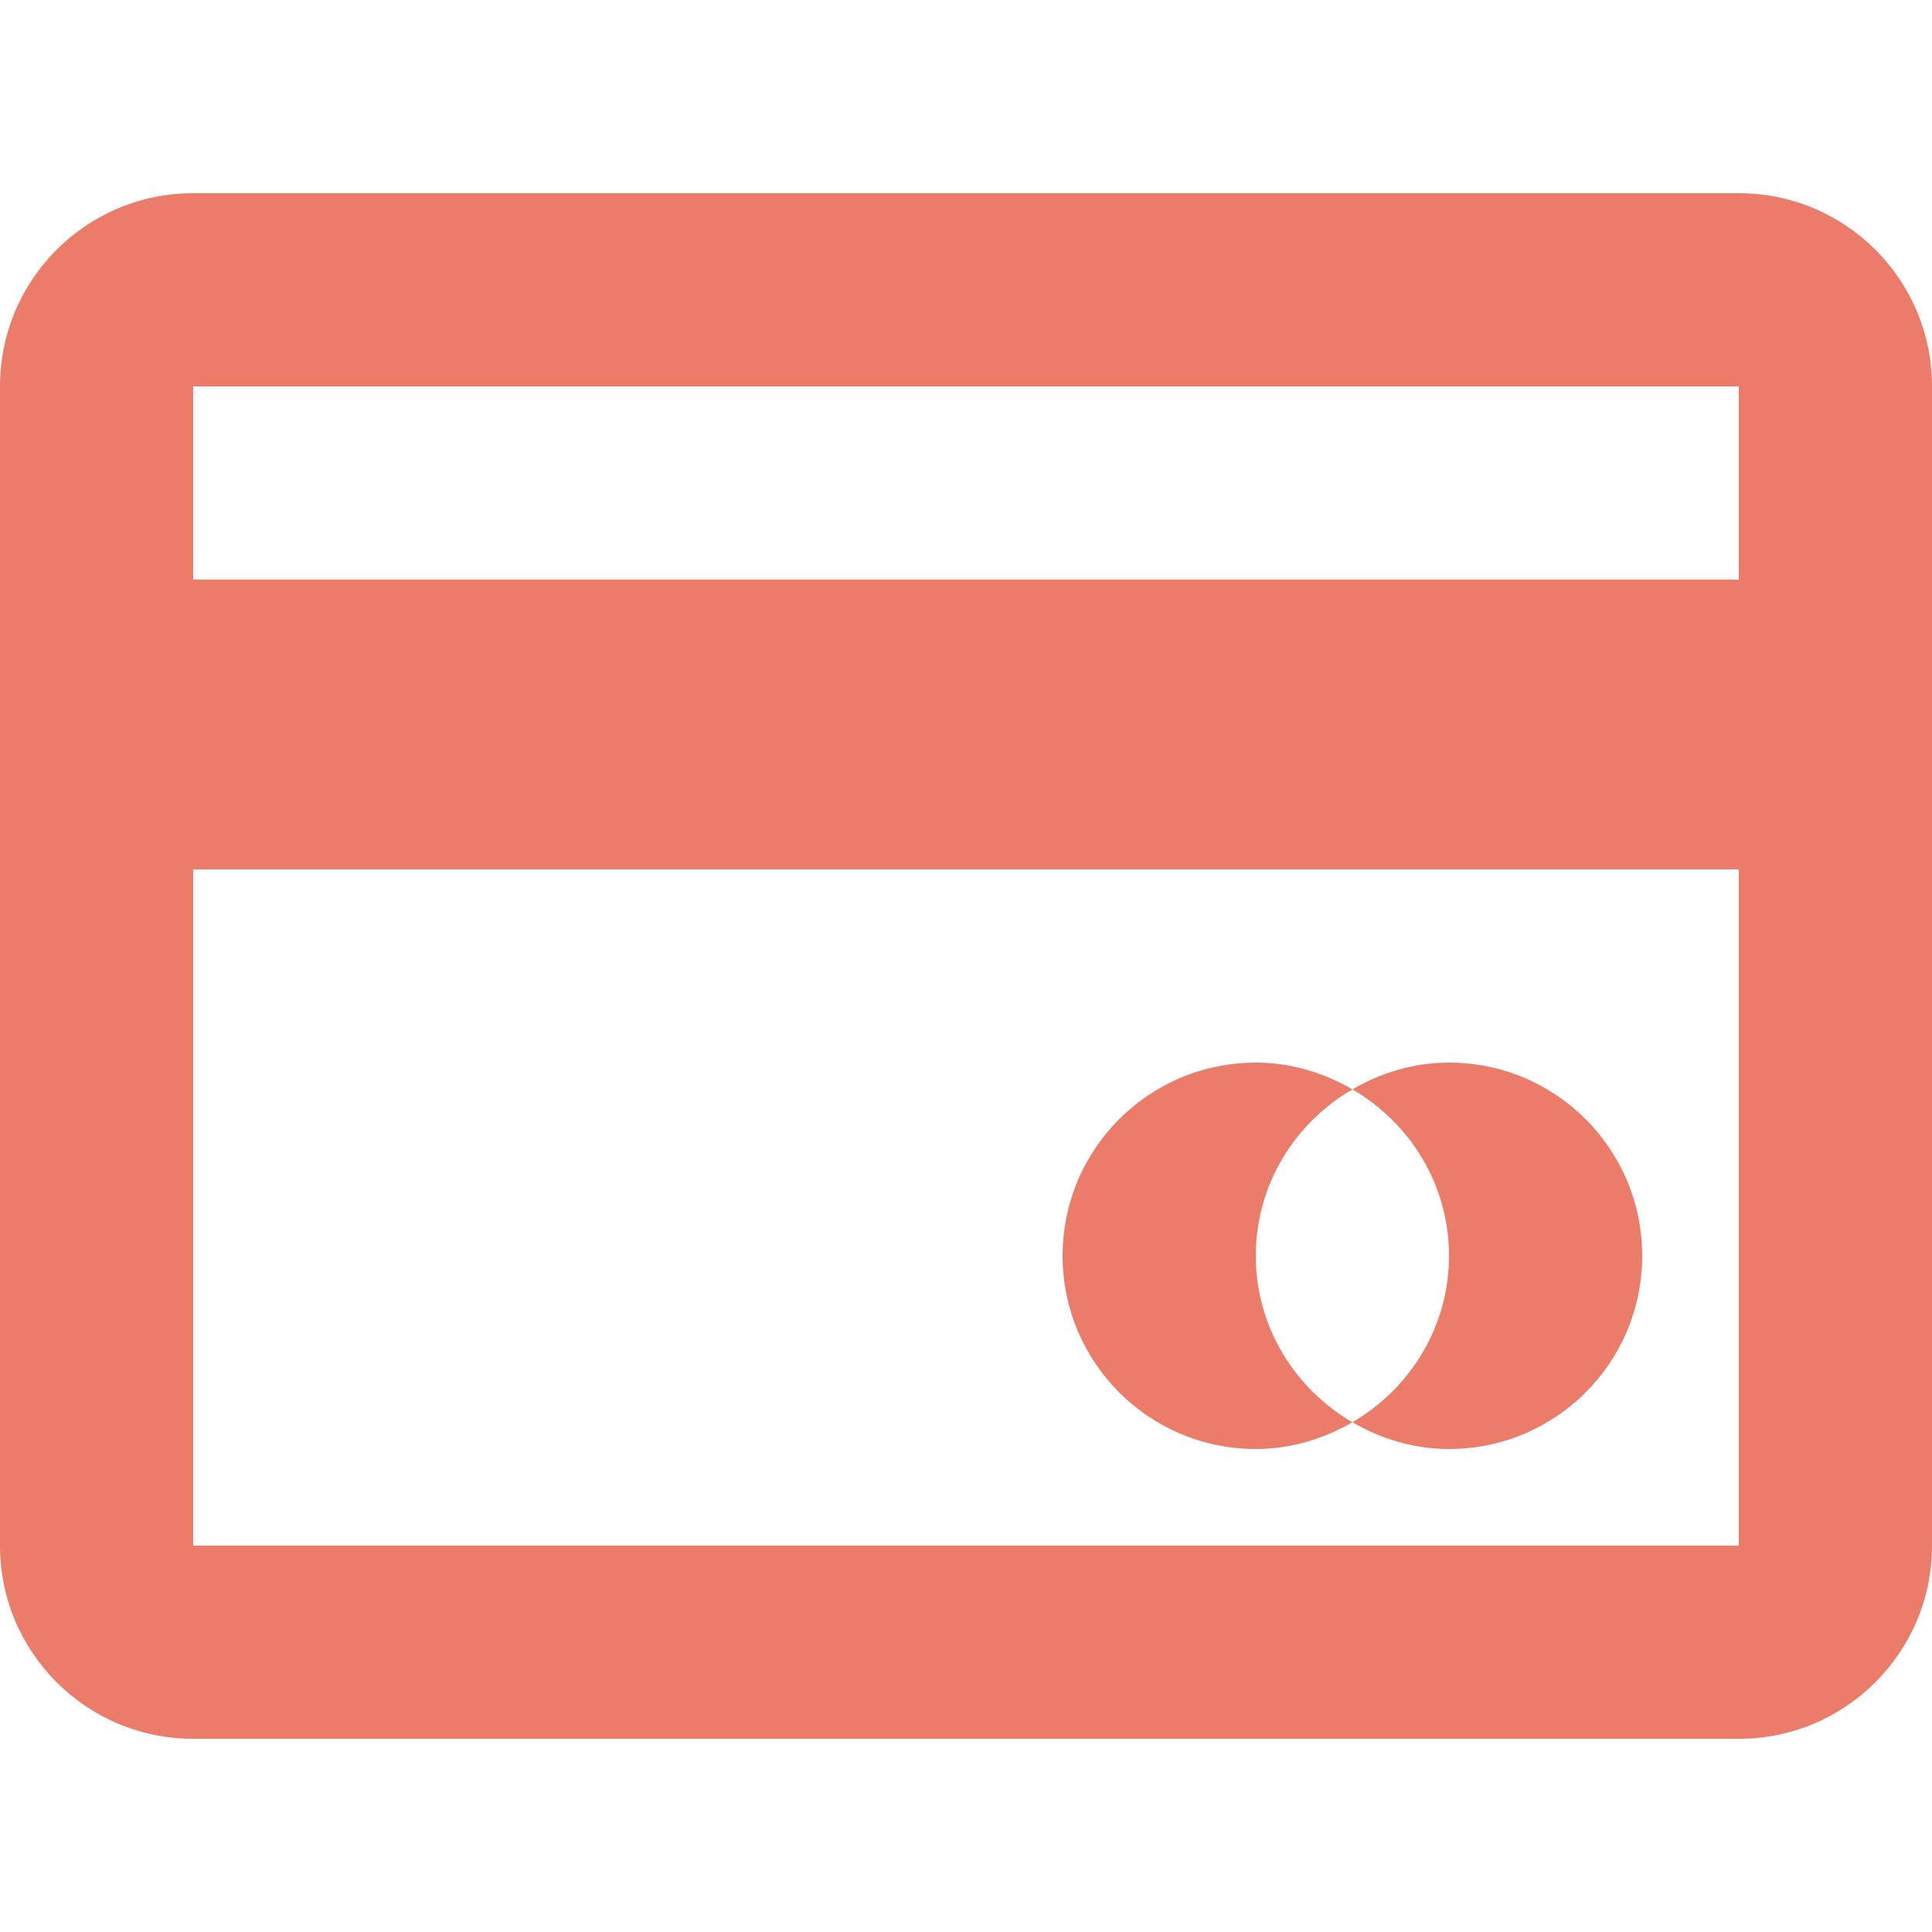 <svg width="24" height="24" viewBox="0 0 20 16" fill="none" xmlns="http://www.w3.org/2000/svg"><path d="M2 0C0.895 0 0 0.895 0 2V4V7V14C0 15.105 0.895 16 2 16H18C19.105 16 20 15.105 20 14V2C20 0.895 19.105 0 18 0H2ZM2 2H18V4H2V2ZM2 7H18V14H2V7ZM13 9C11.895 9 11 9.895 11 11C11 12.105 11.895 13 13 13C13.366 13 13.705 12.894 14 12.723C13.405 12.376 13 11.738 13 11C13 10.262 13.405 9.624 14 9.277C13.705 9.106 13.366 9 13 9ZM14 9.277C14.595 9.624 15 10.262 15 11C15 11.738 14.595 12.376 14 12.723C14.295 12.894 14.634 13 15 13C16.105 13 17 12.105 17 11C17 9.895 16.105 9 15 9C14.634 9 14.295 9.106 14 9.277Z" fill="#EA7C69"></path></svg>